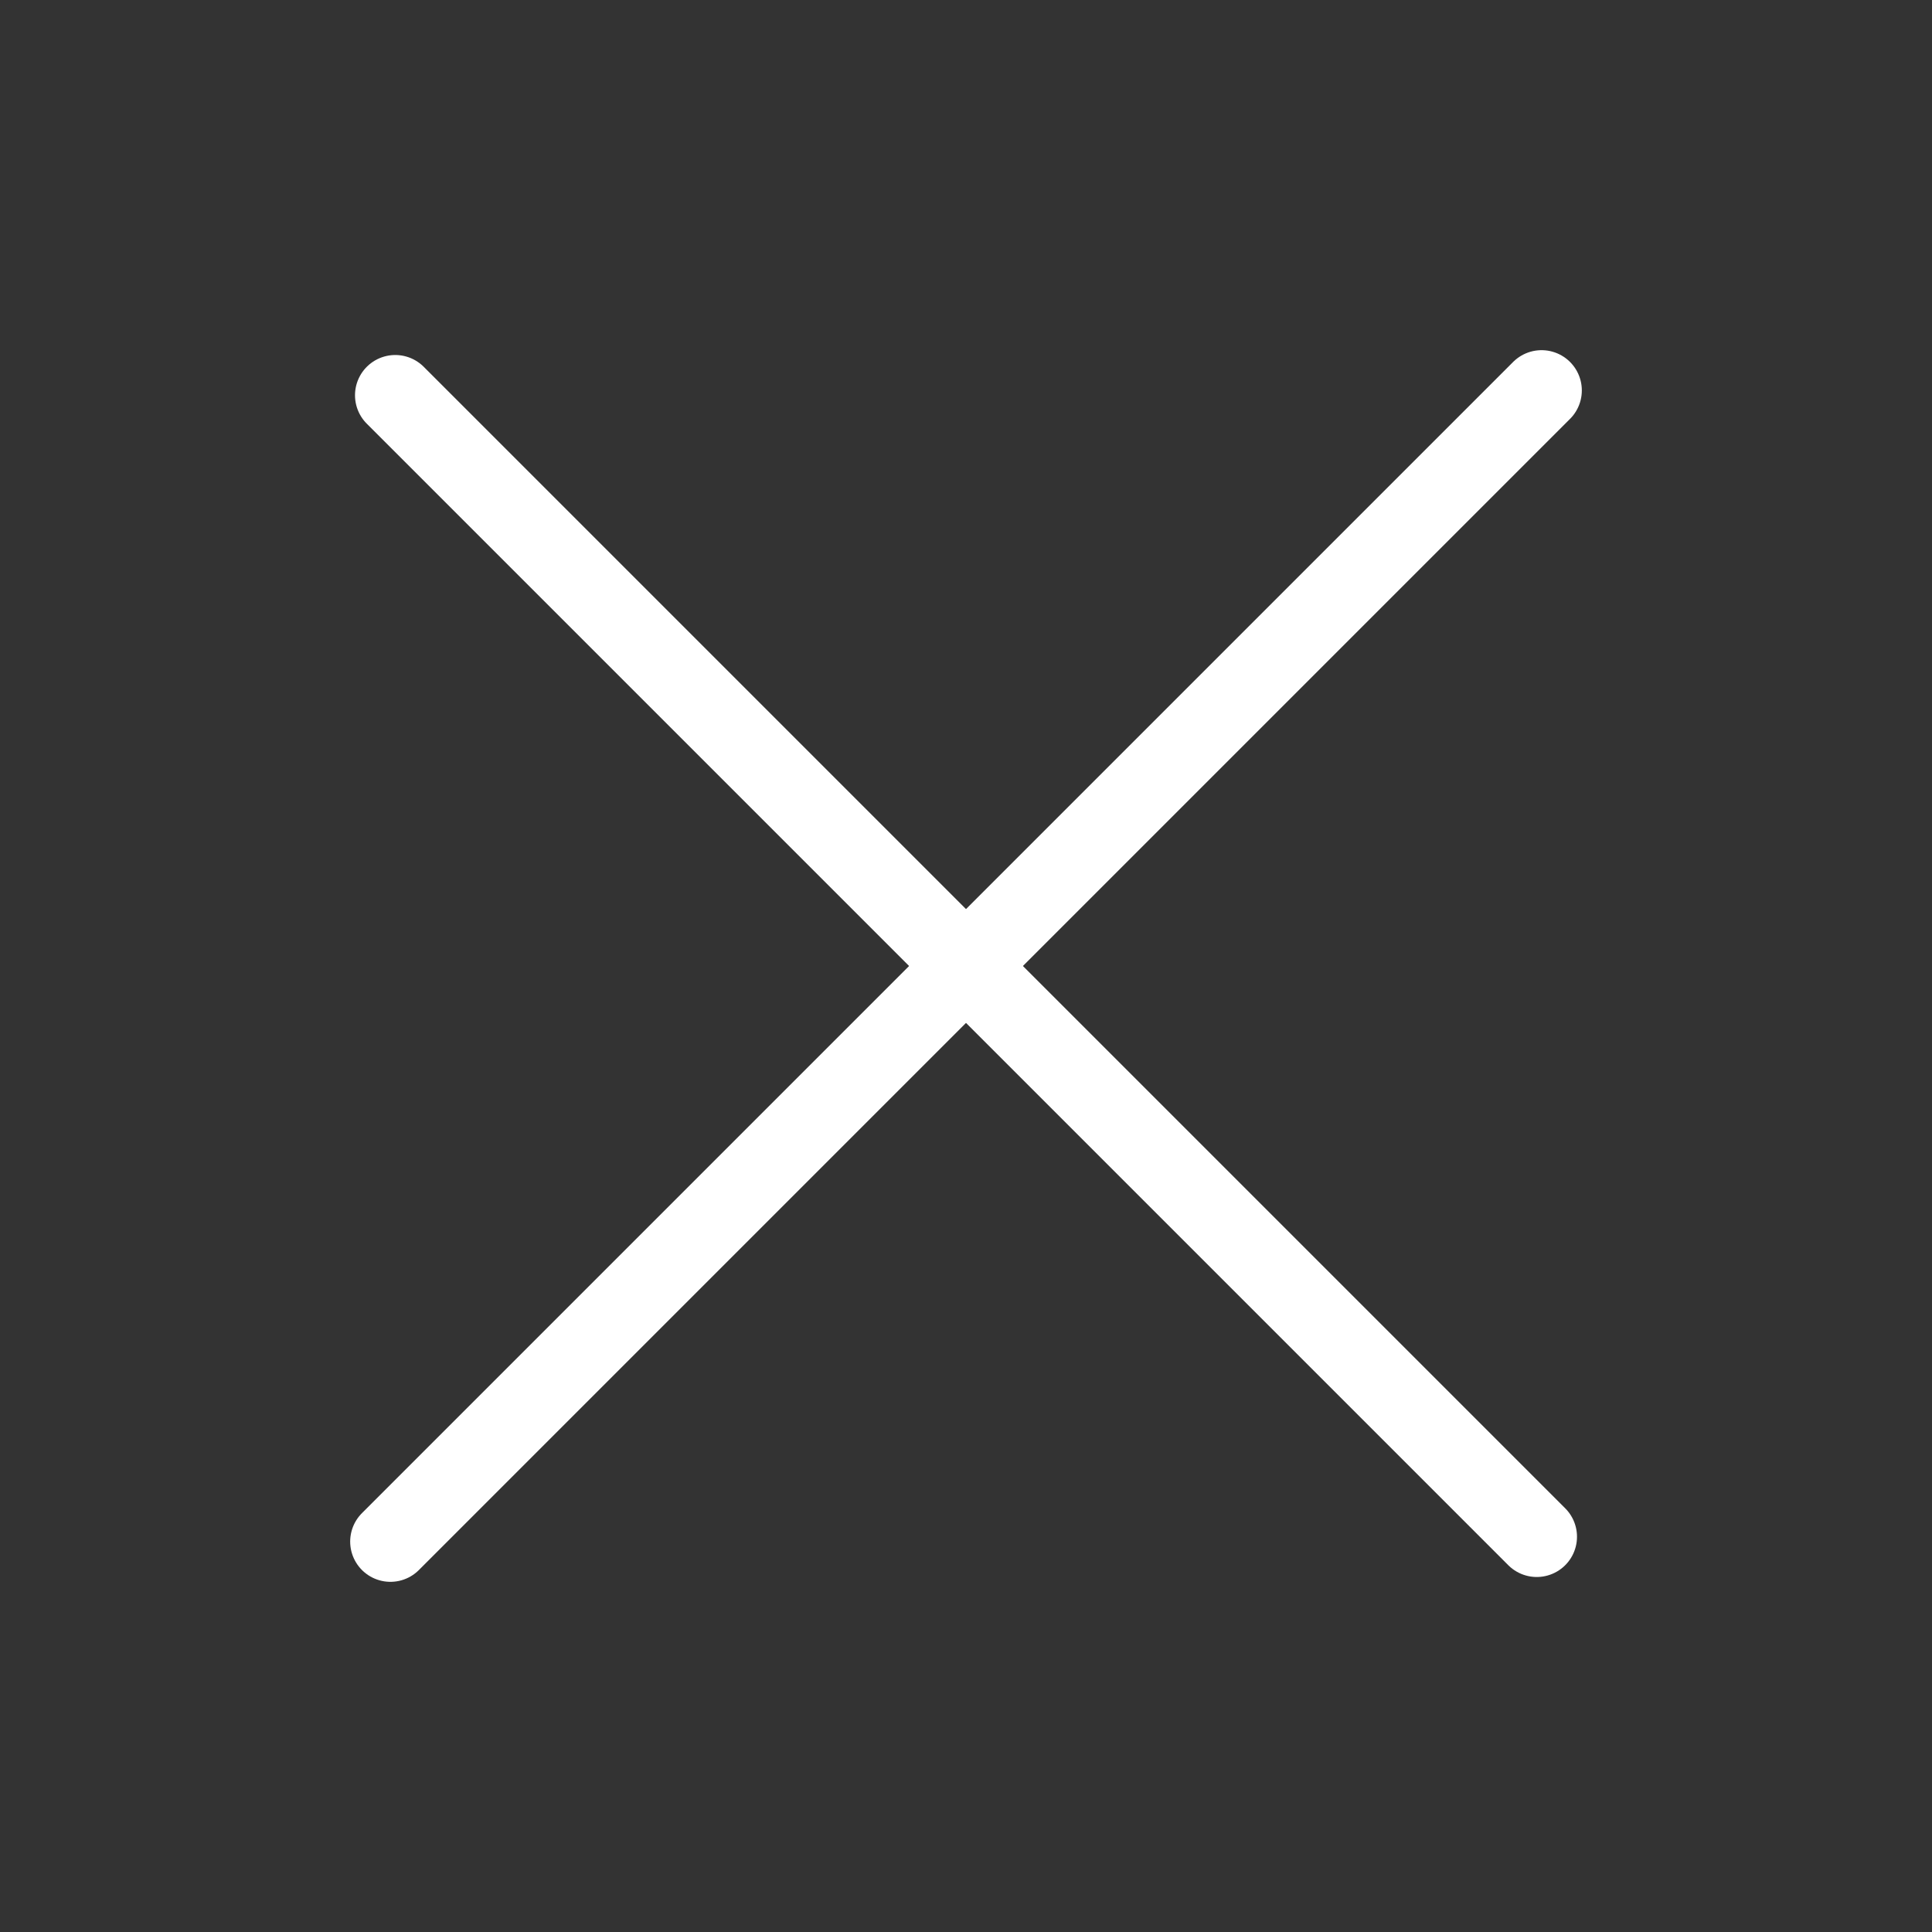 <svg id="Layer_1" data-name="Layer 1" xmlns="http://www.w3.org/2000/svg" viewBox="0 0 24 24"><rect x="0" y="0" width="24" height="24" fill="#333333" stroke="none"/><defs><style>.cls-1,.cls-2{fill:none;}.cls-2{stroke:#fff;stroke-linecap:round;stroke-miterlimit:10;}</style></defs><rect class="cls-1" width="24" height="24"/><line class="cls-2" x1="19.15" y1="4.85" x2="4.85" y2="19.15"/><line class="cls-2" x1="19.09" y1="19.09" x2="4.91" y2="4.91"/></svg>